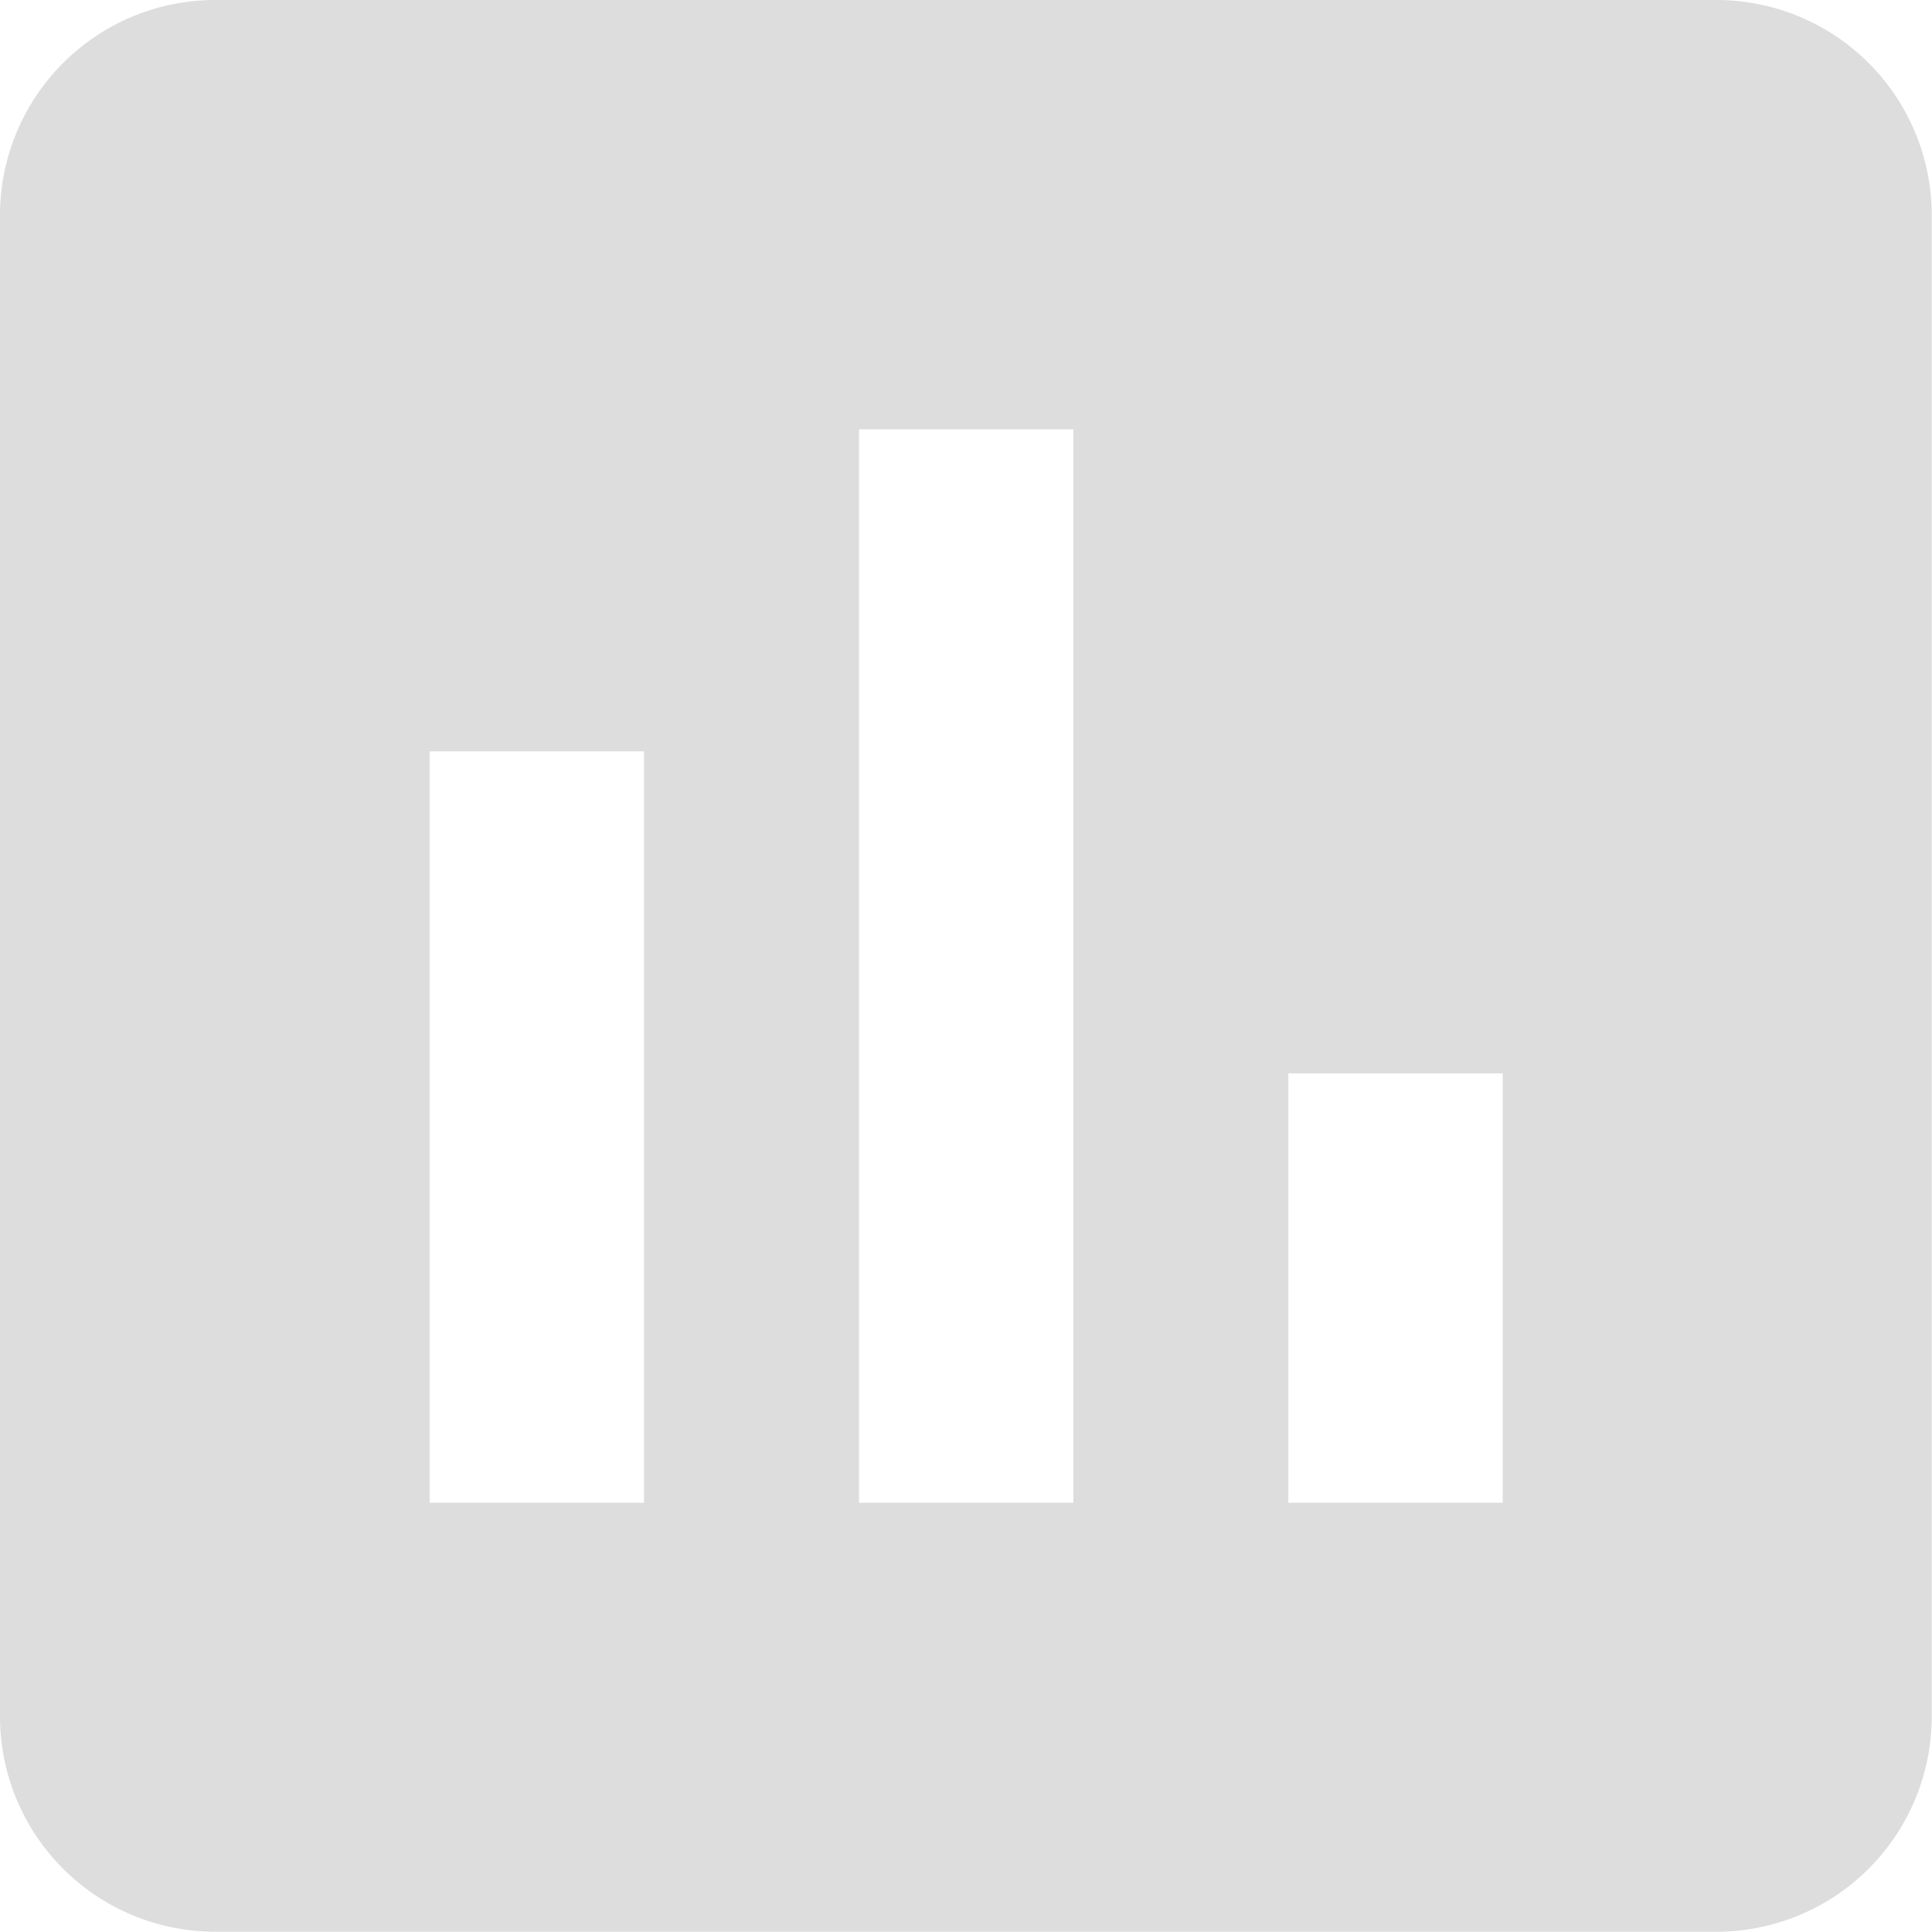 <svg xmlns="http://www.w3.org/2000/svg" width="21.63" height="21.63" viewBox="0 0 21.63 21.63">
  <path id="ic_poll_24px" d="M22.227,3H5.4A2.41,2.41,0,0,0,3,5.4V22.227a2.41,2.41,0,0,0,2.4,2.4H22.227a2.41,2.41,0,0,0,2.4-2.4V5.4A2.41,2.41,0,0,0,22.227,3ZM10.21,19.824h-2.4V11.412h2.4Zm4.807,0h-2.4V7.807h2.4Zm4.807,0h-2.4V15.017h2.4Z" transform="translate(-3 -3)" fill="#8d8d8d" opacity="0.3"/>
</svg>
